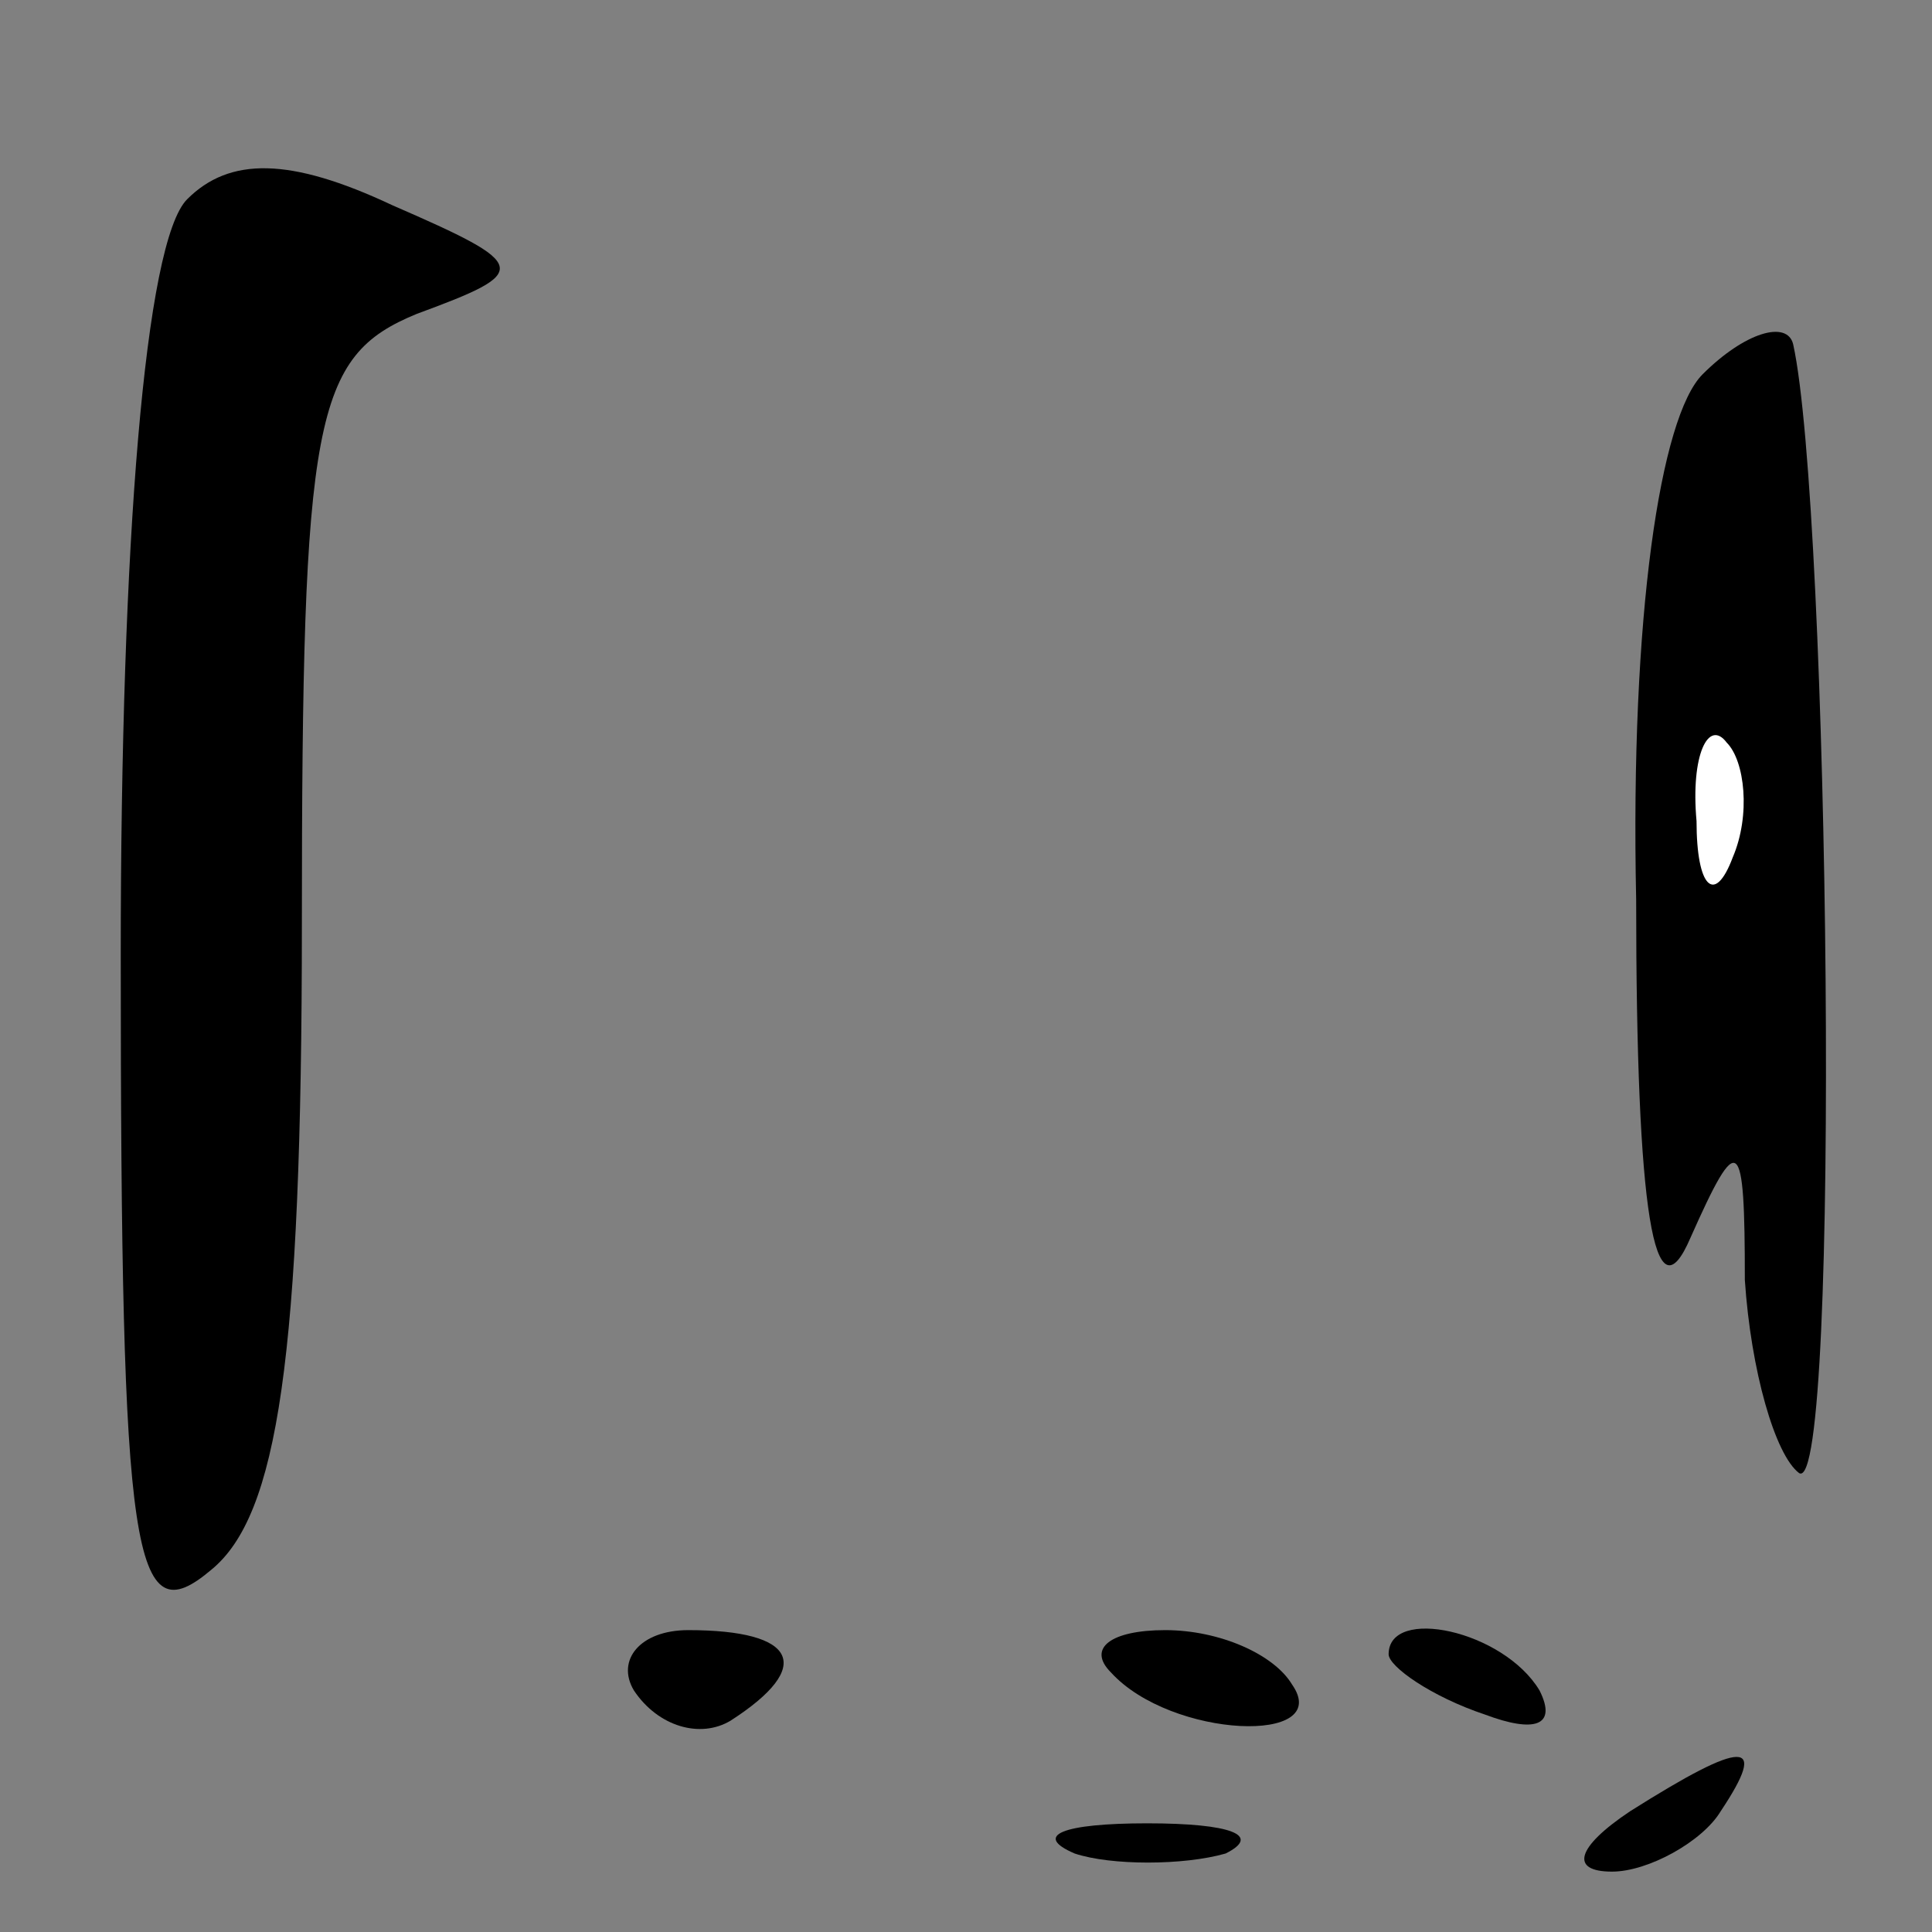 <?xml version="1.0" standalone="no"?>
<!DOCTYPE svg PUBLIC "-//W3C//DTD SVG 20010904//EN"
 "http://www.w3.org/TR/2001/REC-SVG-20010904/DTD/svg10.dtd">
<svg version="1.0" xmlns="http://www.w3.org/2000/svg"
 width="32pt" height="32pt" viewBox="0 0 32 32"
 preserveAspectRatio="xMidYMid meet">
<rect x="0" y="0" width="32" height="32" fill="#808080" stroke="none"/>
<g transform="translate(0,32) scale(0.1,-0.1)"
fill="#000000" stroke="none">
<path fill="#000000" stroke="none" d="M31 287 c-7 -7 -11 -57 -11 -125 0
-101 2 -113 15 -102 11 9 15 35 15 107 0 84 2 94 19 101 19 7 19 8 -4 18 -17
8 -27 8 -34 1z"/>
<path fill="#000000" stroke="none" d="M282 258 c-7 -7 -12 -40 -11 -87 0 -52
3 -70 9 -56 8 18 9 17 9 -7 1 -15 5 -29 9 -32 7 -4 5 160 -1 187 -1 4 -8 2
-15 -5z"/>
<path fill="#ffffff" stroke="none" d="M287 178 c-3 -8 -6 -5 -6 6 -1 11 2 17
5 13 3 -3 4 -12 1 -19z"/>
<path fill="#000000" stroke="none" d="M105 40 c4 -6 11 -8 16 -5 14 9 11 15
-7 15 -8 0 -12 -5 -9 -10z"/>
<path fill="#000000" stroke="none" d="M184 43 c10 -11 37 -12 30 -2 -3 5 -12
9 -21 9 -9 0 -13 -3 -9 -7z"/>
<path fill="#000000" stroke="none" d="M230 46 c0 -2 7 -7 16 -10 8 -3 12 -2
9 4 -6 10 -25 14 -25 6z"/>
<path fill="#000000" stroke="none" d="M270 20 c-9 -6 -10 -10 -3 -10 6 0 15
5 18 10 8 12 4 12 -15 0z"/>
<path fill="#000000" stroke="none" d="M178 13 c6 -2 18 -2 25 0 6 3 1 5 -13
5 -14 0 -19 -2 -12 -5z"/>
</g>
</svg>
